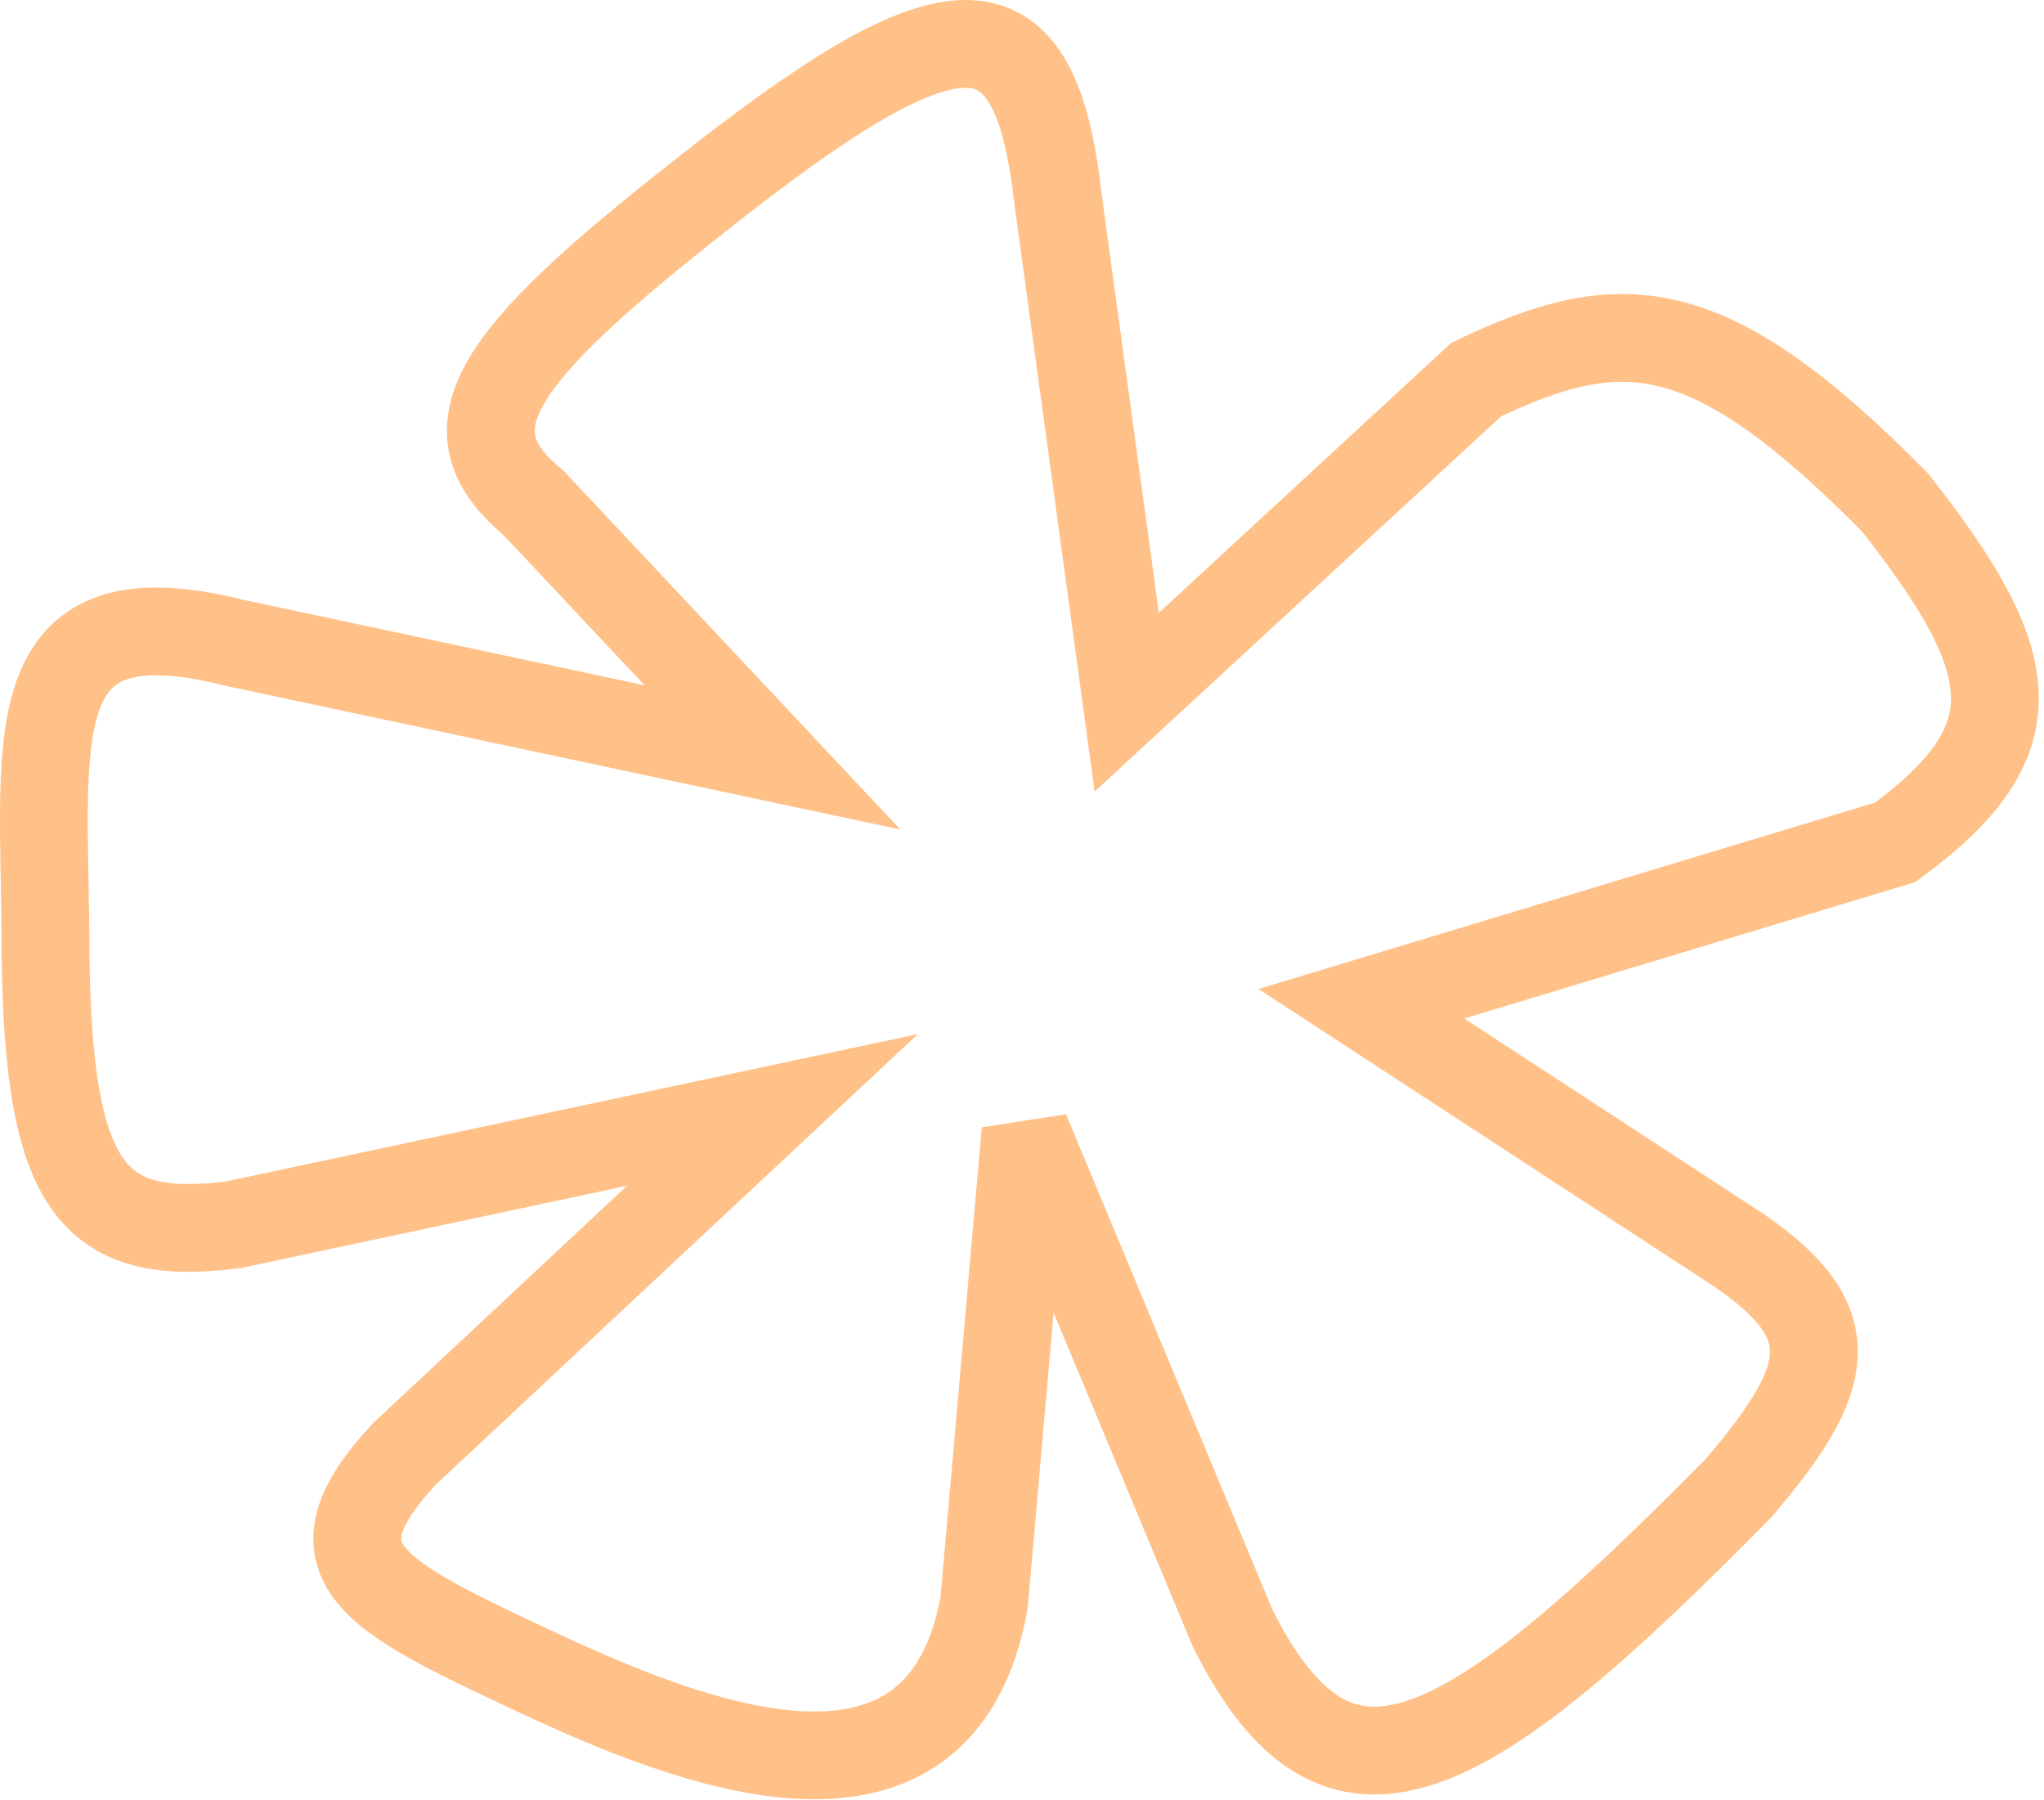 <svg width="326" height="287" viewBox="0 0 326 287" fill="none" xmlns="http://www.w3.org/2000/svg">
<path d="M85.04 80.134L123.2 120.768L37.341 102.483C2.041 93.614 7.295 118.606 7.254 151.921C7.704 189.078 14.449 198.285 37.341 195.264L123.2 176.979L64.493 231.835C48.497 249.064 59.288 254.279 85.04 266.374C110.793 278.468 150.025 293.845 156.956 255.538L163.56 180.365L196.583 259.601C213.394 293.205 233.277 281.952 277.304 237.253C292.526 219.438 294.05 210.833 277.304 199.327L217.13 160.048L302.254 134.313C324.427 118.102 322.482 105.806 302.254 80.134C272.019 49.435 258.226 49.724 235.476 60.495L179.705 111.964L168.697 31.374C164.907 -1.976 151.414 -0.262 111.458 31.374C78.727 57.092 70.829 68.397 85.04 80.134Z" stroke="#FFC188" stroke-width="14" stroke-linecap="round"/>
</svg>
